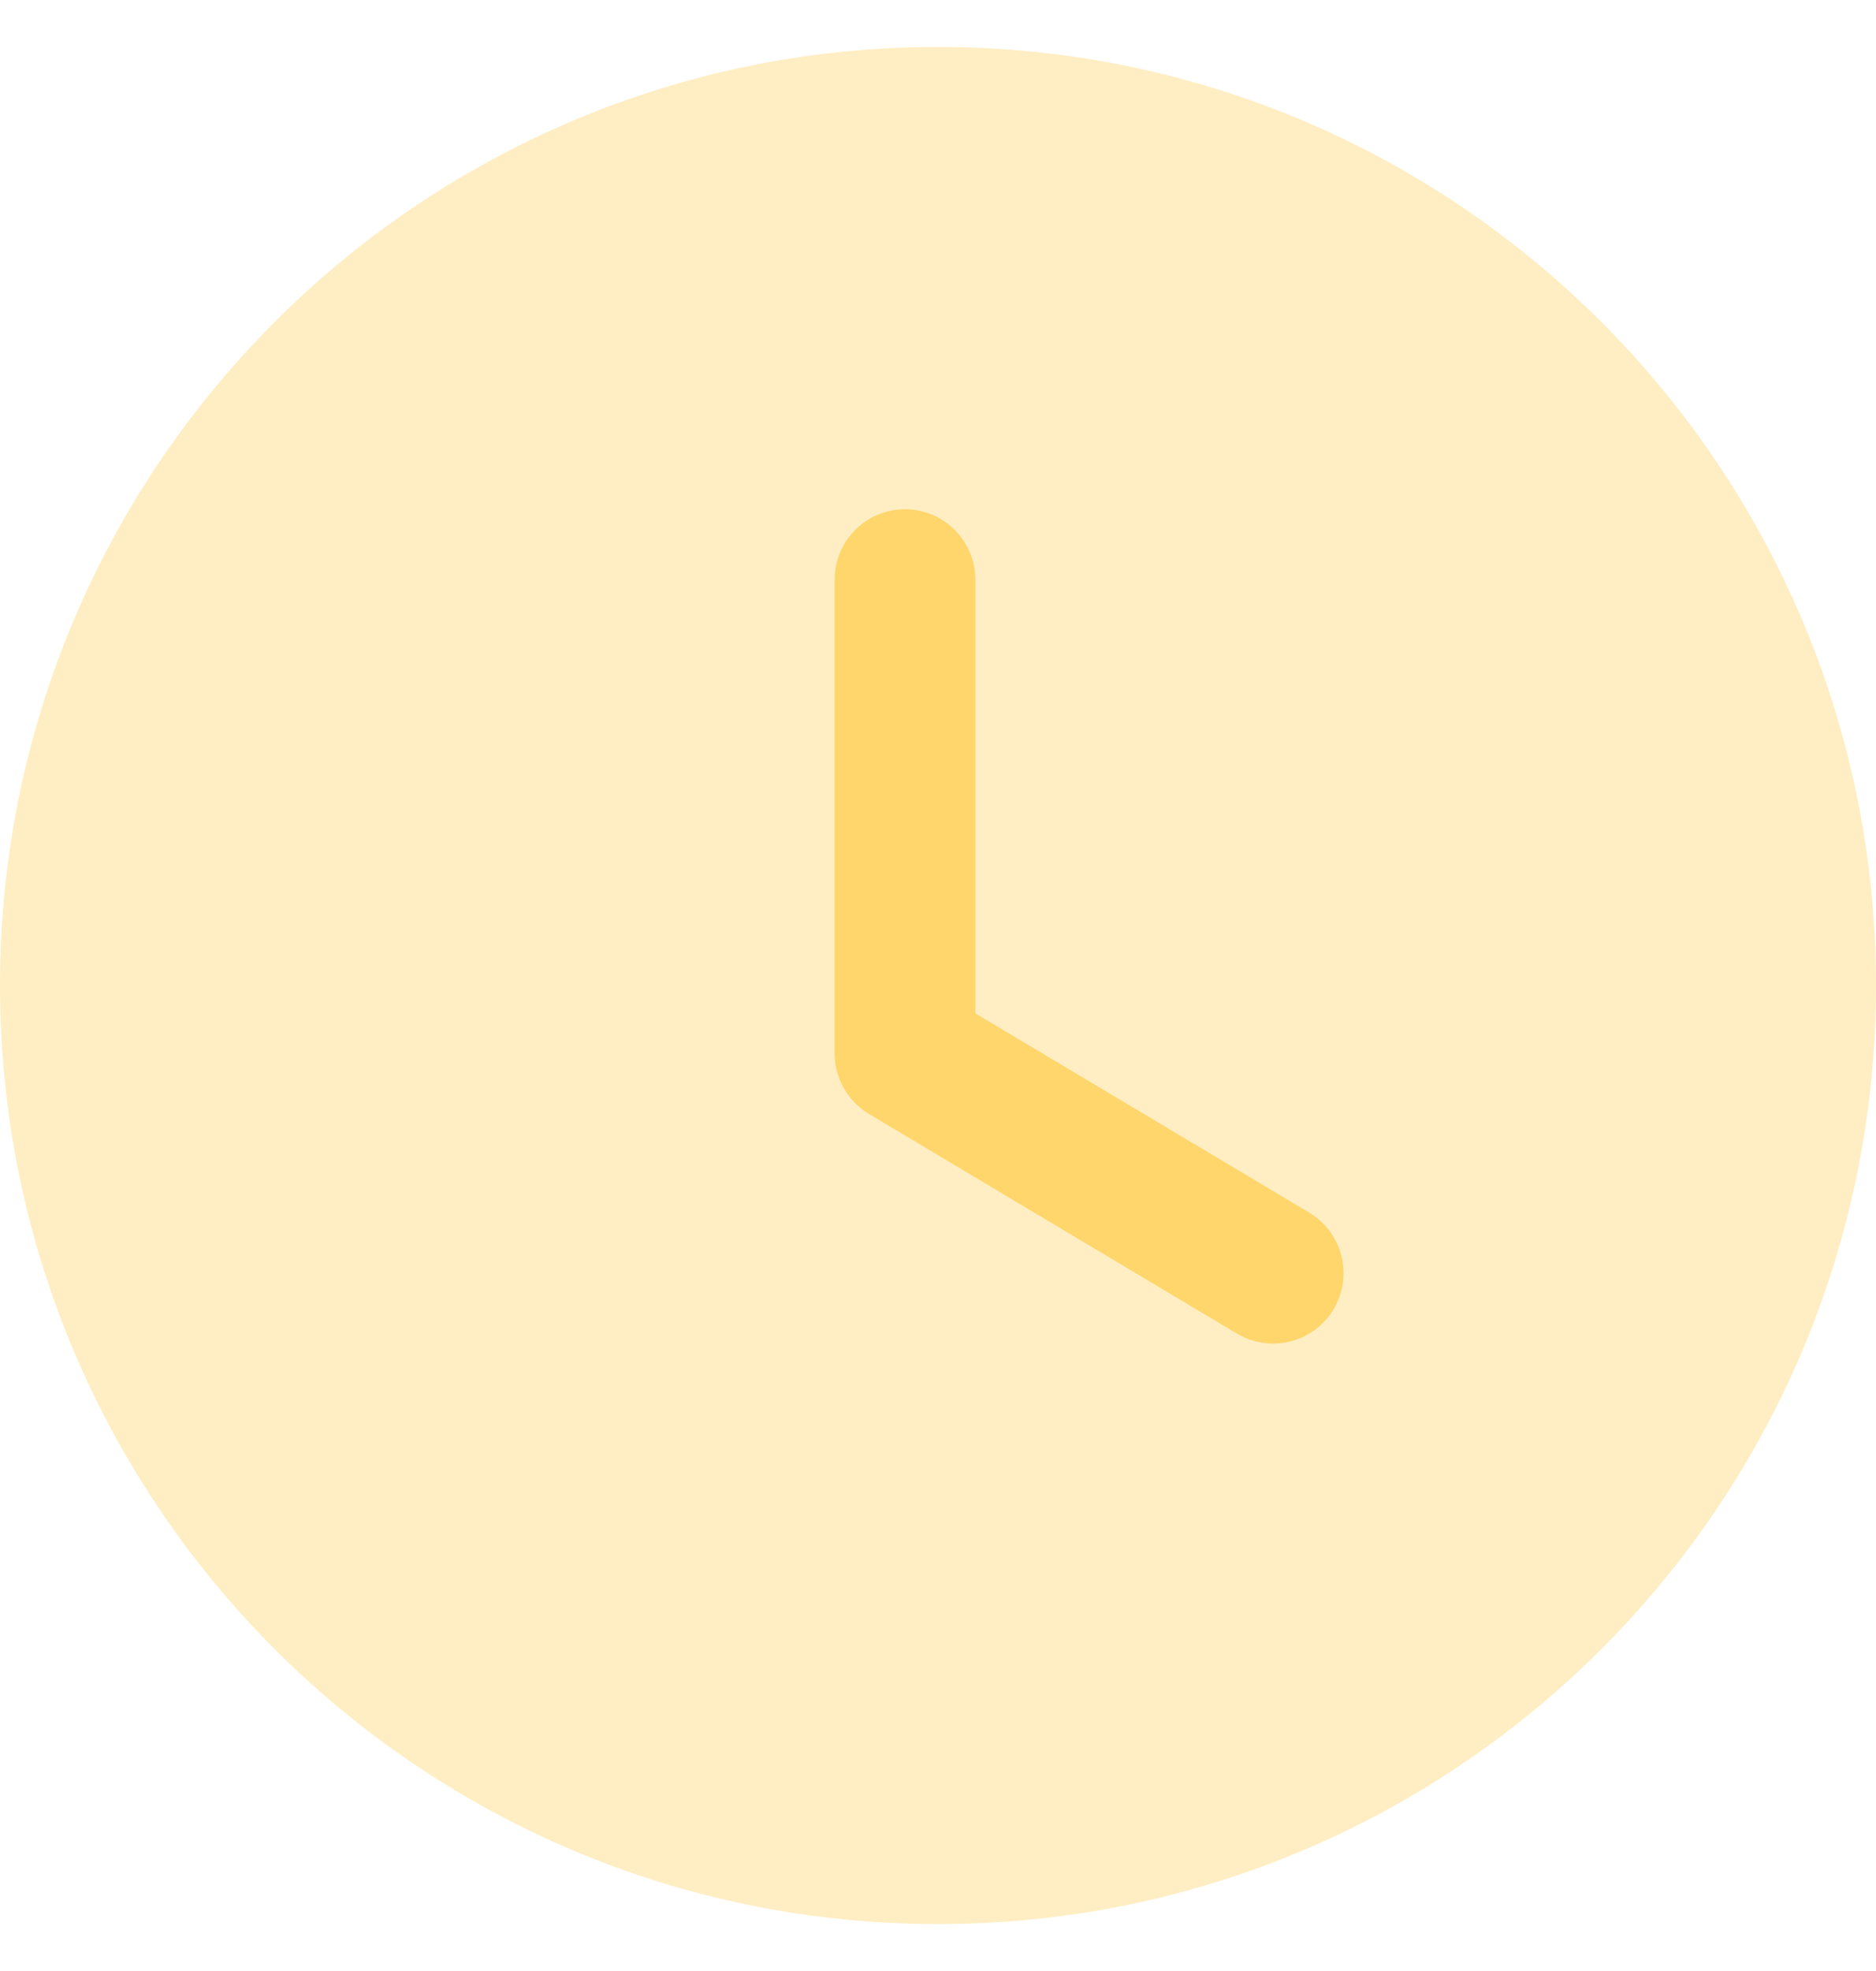 <svg width="20" height="21" viewBox="0 0 20 21" fill="none" xmlns="http://www.w3.org/2000/svg">
<path opacity="0.4" d="M20 10.5C20 16.024 15.523 20.5 10 20.5C4.477 20.5 0 16.024 0 10.5C0 4.978 4.477 0.5 10 0.5C15.523 0.5 20 4.978 20 10.5" fill="#FFD66B"/>
<path d="M13.573 14.315C13.442 14.315 13.31 14.281 13.189 14.21L9.263 11.868C9.037 11.732 8.898 11.487 8.898 11.223V6.176C8.898 5.762 9.234 5.426 9.648 5.426C10.062 5.426 10.398 5.762 10.398 6.176V10.797L13.958 12.92C14.313 13.133 14.43 13.593 14.218 13.949C14.077 14.184 13.828 14.315 13.573 14.315" fill="#FFD66B"/>
</svg>
